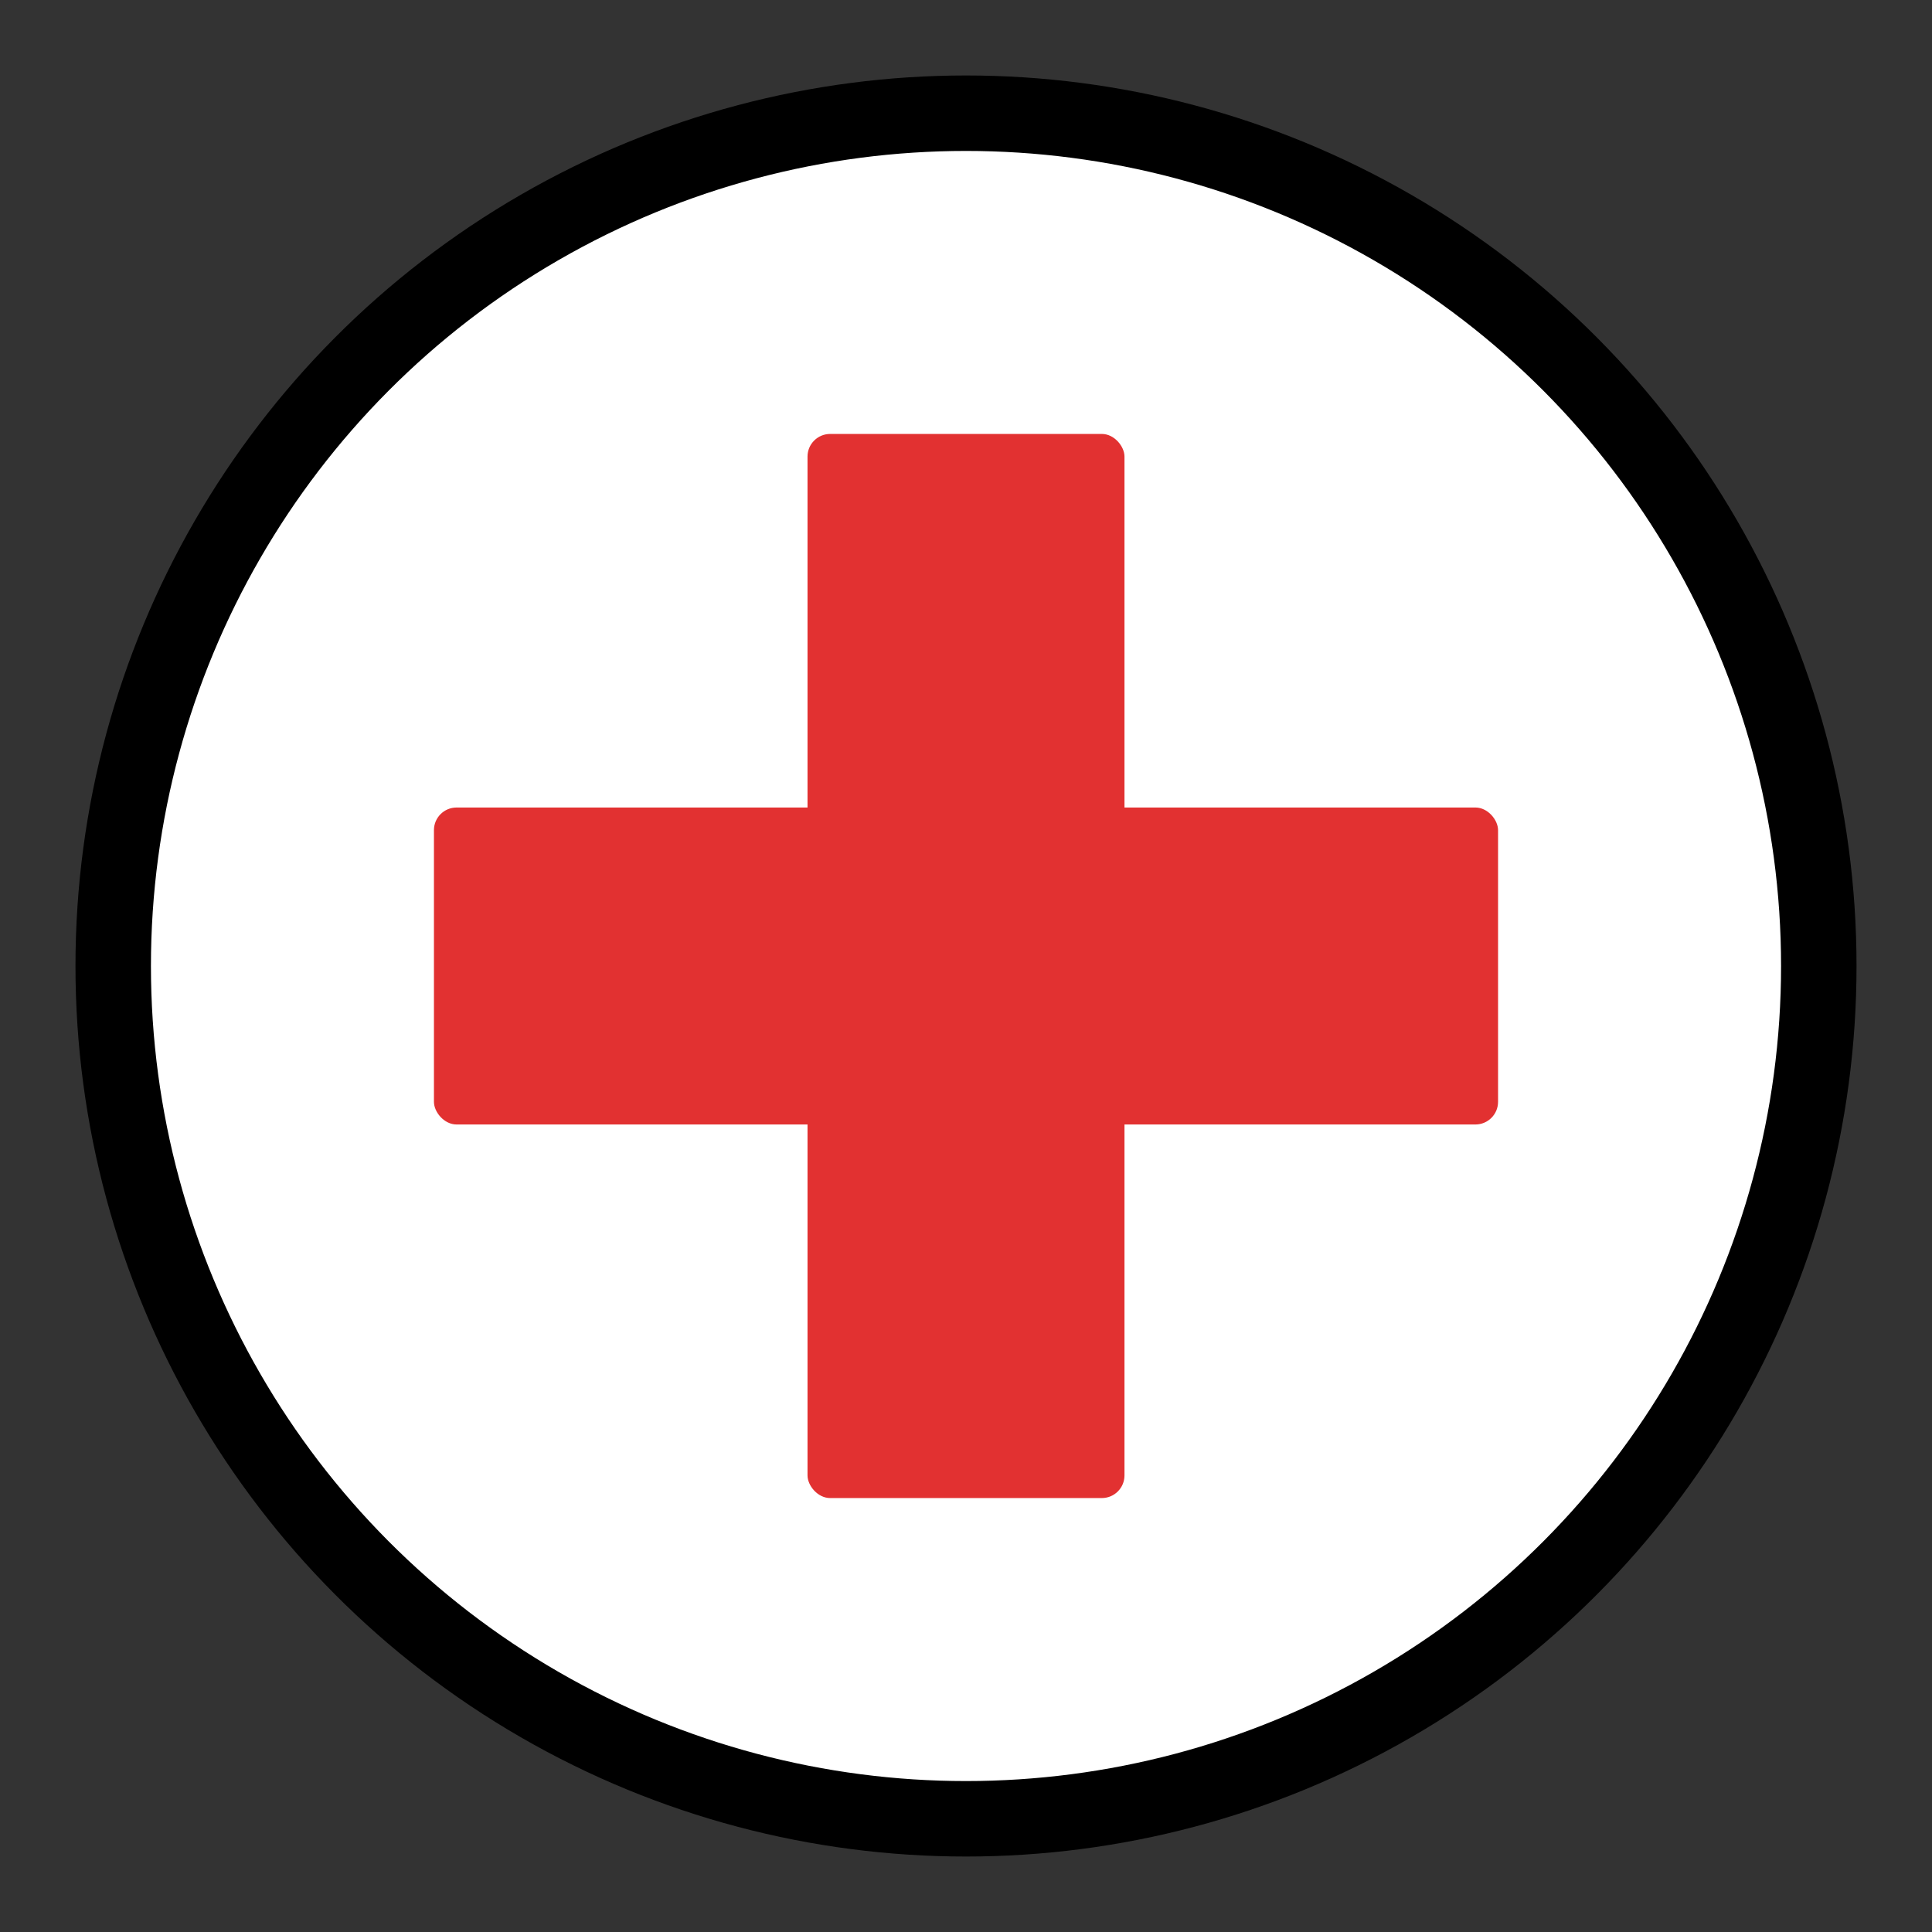 <svg xmlns="http://www.w3.org/2000/svg" viewBox="0 0 512 512" role="img" aria-label="AidBot icon">
  <rect x="0" y="0" width="512" height="512" fill="#333333" stroke="none"/>
  <defs>
    <clipPath id="clipCircle">
      <circle cx="256" cy="256" r="226"/>
    </clipPath>
  </defs>
  <!-- White disc -->
  <circle cx="256" cy="256" r="226" fill="#ffffff"/>
  <!-- Black ring -->
  <circle cx="256" cy="256" r="226" fill="none" stroke="#000000" stroke-width="20"/>
  <!-- Red cross -->
  <g fill="#e23131" clip-path="url(#clipCircle)">
    <!-- vertical bar -->
    <rect x="214" y="115" width="84" height="282" rx="6" ry="6"/>
    <!-- horizontal bar -->
    <rect x="115" y="214" width="282" height="84" rx="6" ry="6"/>
  </g>
</svg>